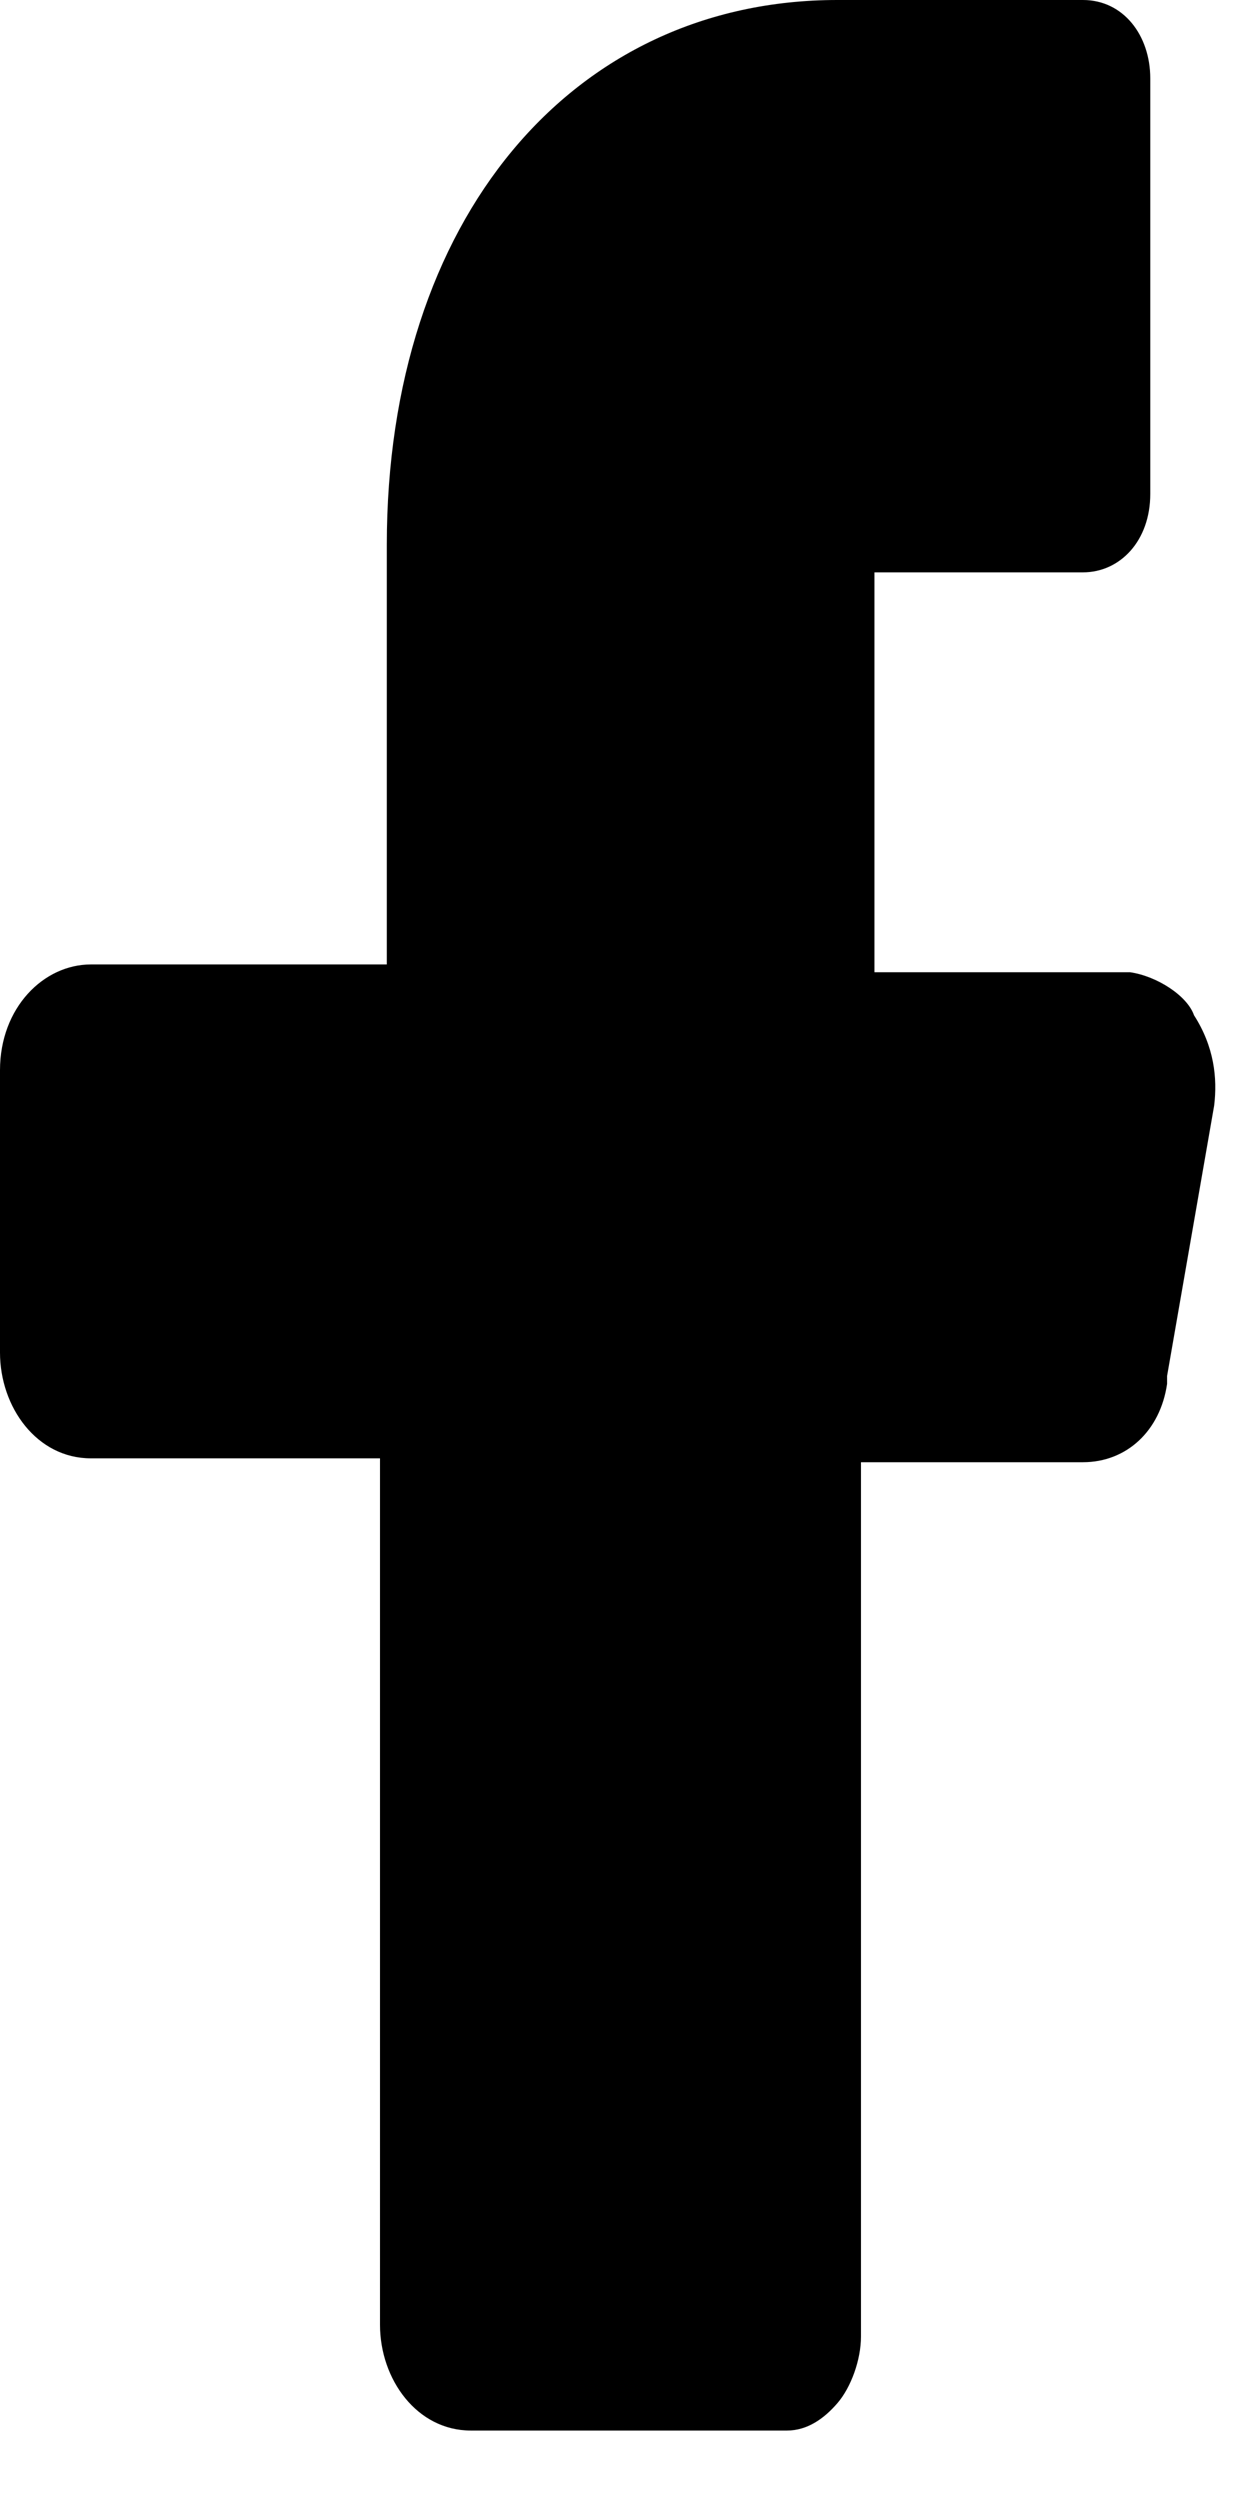 <svg
  width="9"
  height="18"
  viewBox="0 0 9 18"
  className="fill-current"
>
  <path d="M8.136 7H6.78H6.296V6.435V4.685V4.121H6.78H7.797C8.064 4.121 8.282 3.895 8.282 3.556V0.565C8.282 0.254 8.088 0 7.797 0H6.03C4.117 0 2.785 1.581 2.785 3.923V6.379V6.944H2.3H0.654C0.315 6.944 0 7.254 0 7.706V9.738C0 10.133 0.266 10.5 0.654 10.5H2.252H2.736V11.065V16.738C2.736 17.133 3.003 17.5 3.39 17.5H5.666C5.812 17.5 5.933 17.415 6.03 17.302C6.127 17.189 6.199 16.992 6.199 16.823V11.093V10.528H6.708H7.797C8.112 10.528 8.354 10.302 8.403 9.964V9.935V9.907L8.742 7.96C8.766 7.762 8.742 7.536 8.597 7.31C8.548 7.169 8.33 7.028 8.136 7Z" />
</svg>